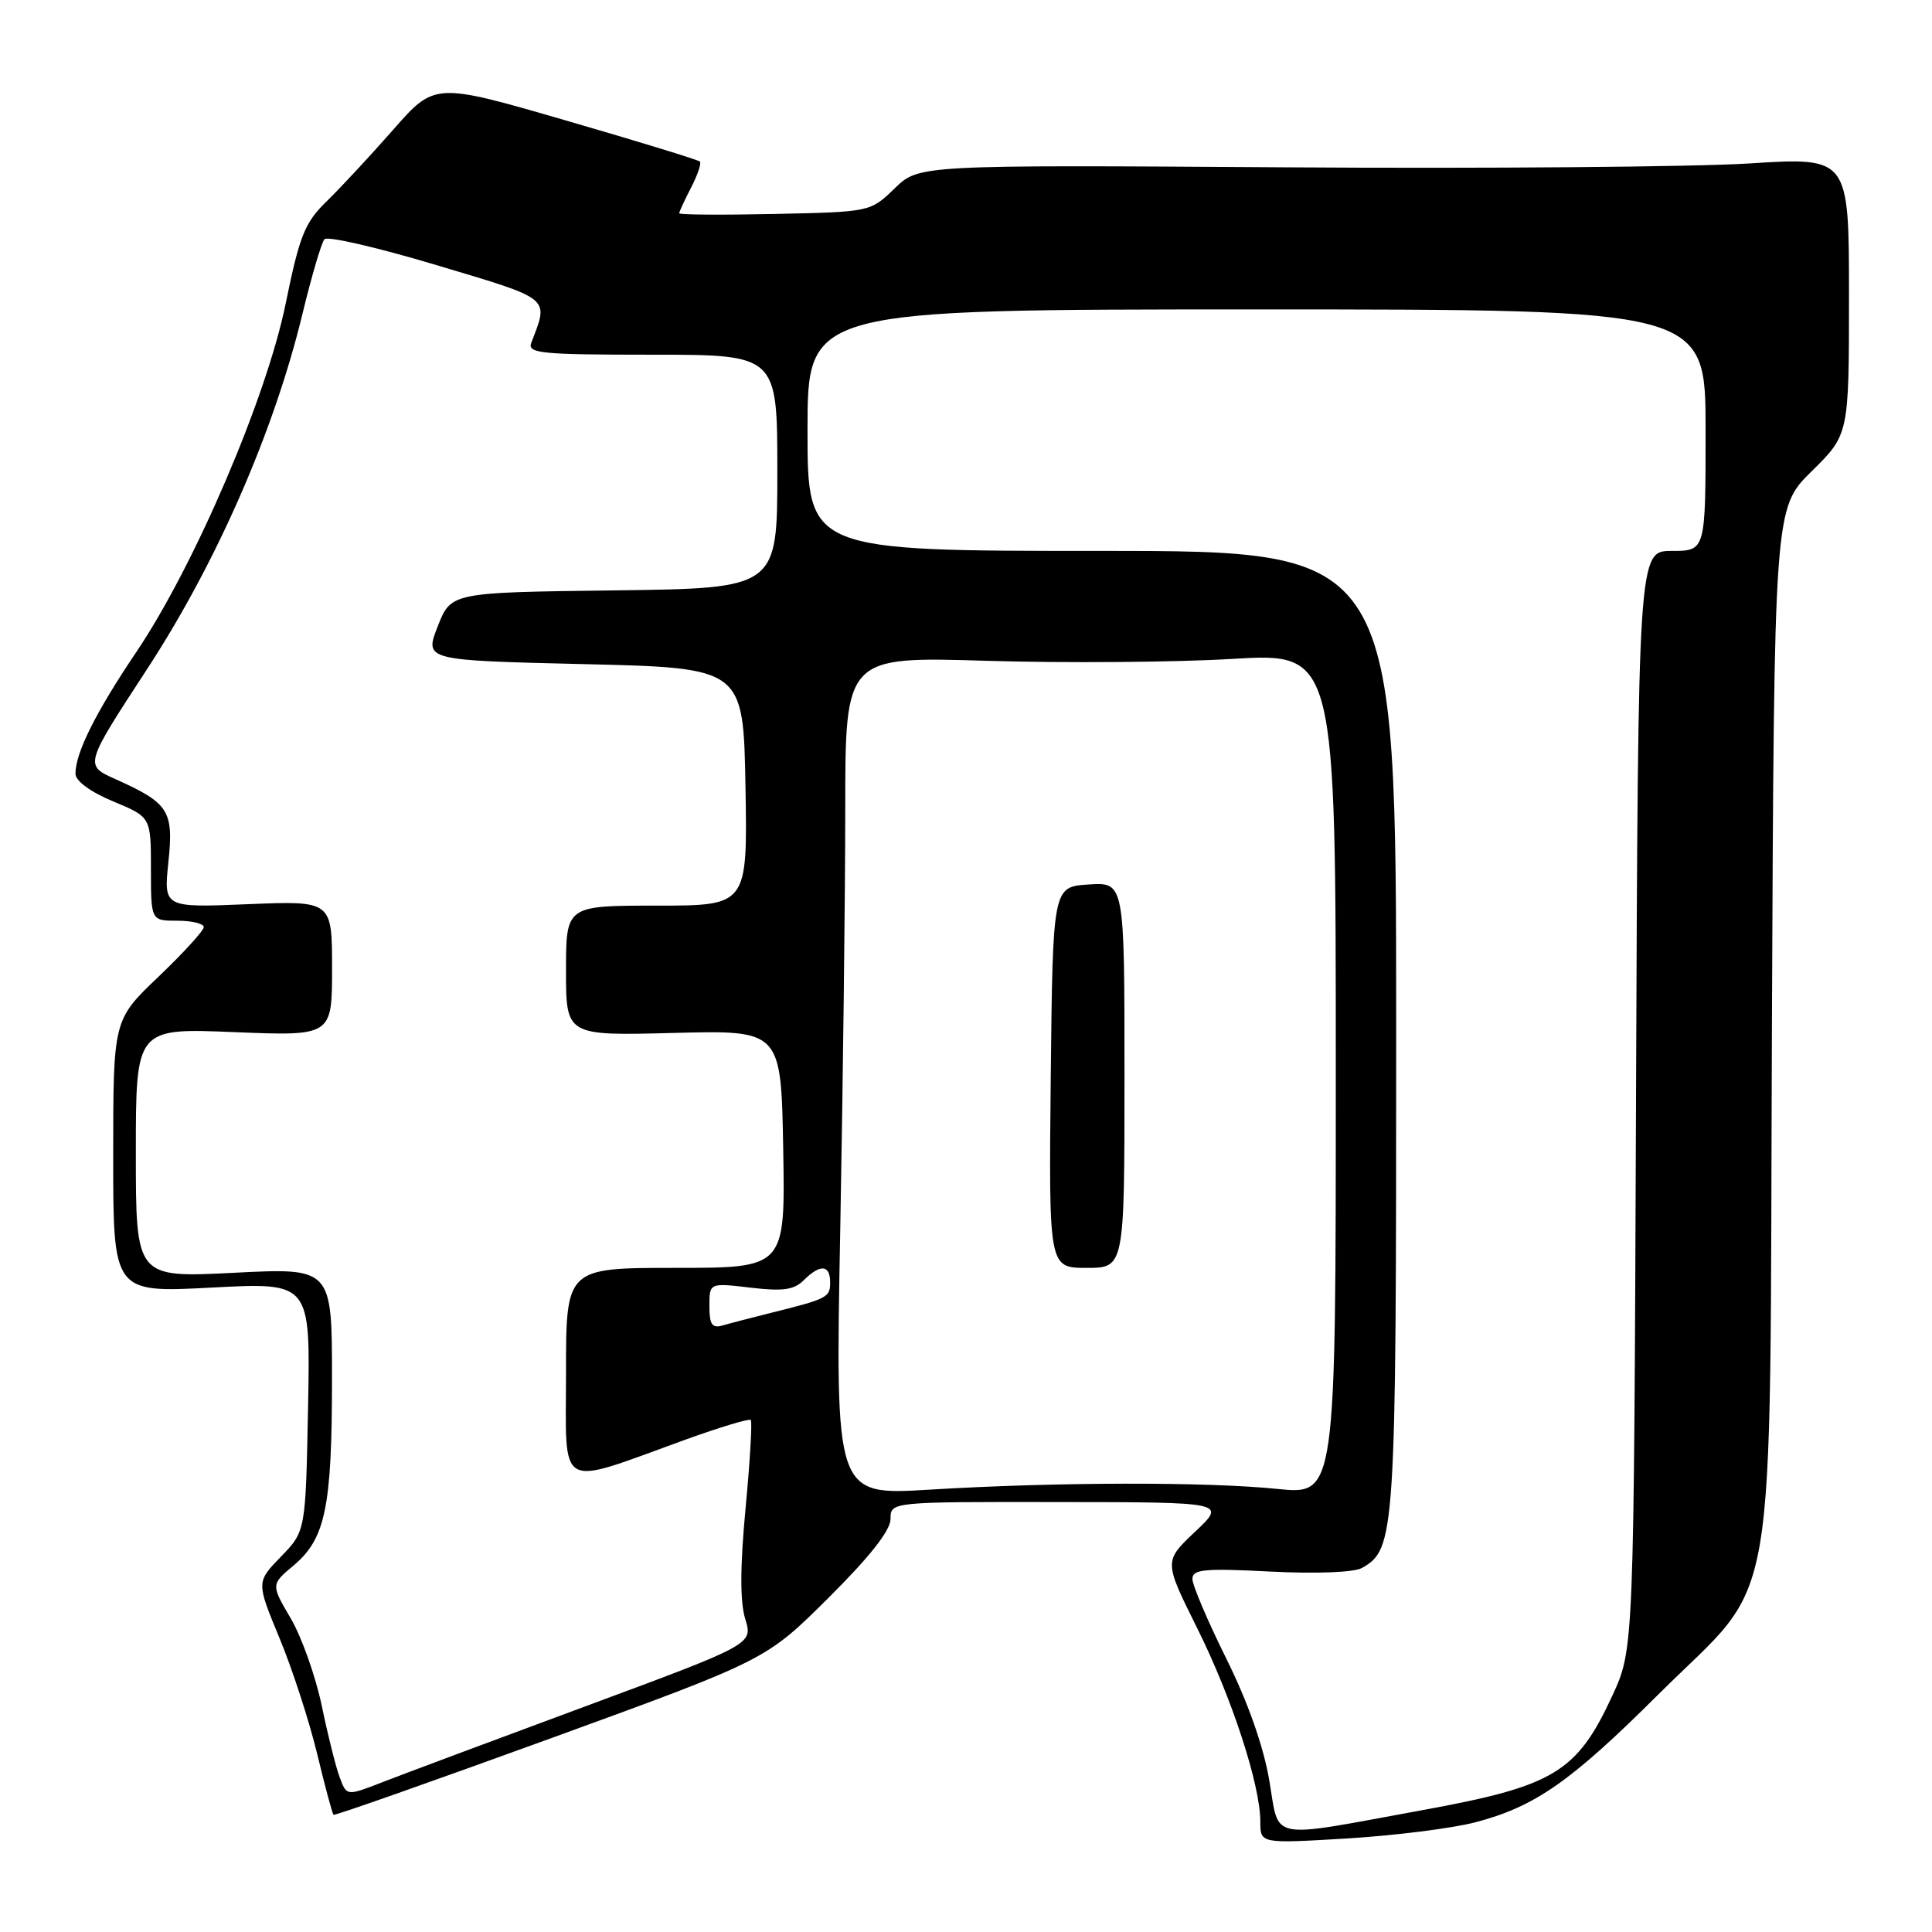 <?xml version="1.0" encoding="UTF-8" standalone="no"?>
<!DOCTYPE svg PUBLIC "-//W3C//DTD SVG 1.1//EN" "http://www.w3.org/Graphics/SVG/1.1/DTD/svg11.dtd" >
<svg xmlns="http://www.w3.org/2000/svg" xmlns:xlink="http://www.w3.org/1999/xlink" version="1.1" viewBox="0 0 256 256">
 <g >
 <path fill="currentColor"
d=" M 195.43 241.48 C 203.37 239.41 208.12 236.10 219.73 224.53 C 235.90 208.43 234.45 216.98 234.79 135.92 C 235.08 67.35 235.08 67.35 240.04 62.46 C 245.00 57.58 245.00 57.58 245.00 39.20 C 245.00 20.82 245.00 20.82 231.75 21.66 C 224.46 22.12 196.73 22.35 170.13 22.17 C 121.75 21.85 121.75 21.85 118.54 24.97 C 115.32 28.08 115.32 28.08 102.66 28.35 C 95.70 28.50 90.00 28.46 90.00 28.26 C 90.00 28.06 90.71 26.53 91.57 24.86 C 92.44 23.18 92.96 21.63 92.74 21.41 C 92.52 21.18 84.52 18.73 74.97 15.96 C 57.60 10.92 57.60 10.92 52.08 17.21 C 49.04 20.67 45.07 24.94 43.26 26.70 C 40.39 29.49 39.69 31.23 37.86 40.20 C 35.31 52.72 25.75 75.02 18.02 86.46 C 12.68 94.39 10.00 99.75 10.00 102.52 C 10.00 103.48 11.97 104.93 15.00 106.19 C 20.00 108.27 20.00 108.27 20.00 115.13 C 20.00 122.00 20.00 122.00 23.50 122.00 C 25.43 122.00 27.00 122.38 27.00 122.85 C 27.00 123.31 24.30 126.27 21.00 129.42 C 15.00 135.14 15.00 135.14 15.00 153.22 C 15.00 171.30 15.00 171.30 28.07 170.61 C 41.14 169.92 41.14 169.92 40.82 186.41 C 40.50 202.89 40.50 202.89 37.23 206.26 C 33.96 209.63 33.96 209.63 37.04 217.07 C 38.74 221.16 40.97 228.04 42.02 232.37 C 43.06 236.70 44.04 240.35 44.20 240.47 C 44.37 240.60 57.32 236.03 73.00 230.33 C 101.50 219.95 101.50 219.95 109.75 211.75 C 115.26 206.27 118.00 202.79 118.00 201.27 C 118.00 199.00 118.00 199.00 140.25 199.03 C 162.50 199.05 162.50 199.05 158.36 202.96 C 154.22 206.87 154.22 206.87 158.61 215.69 C 163.23 224.96 167.00 236.51 167.00 241.39 C 167.00 244.29 167.00 244.29 178.43 243.61 C 184.72 243.23 192.37 242.27 195.43 241.48 Z  M 168.18 235.87 C 167.41 231.37 165.33 225.48 162.48 219.75 C 160.02 214.79 158.00 210.05 158.00 209.22 C 158.00 207.94 159.56 207.79 168.33 208.24 C 174.33 208.55 179.40 208.35 180.43 207.78 C 184.90 205.28 185.00 203.69 185.00 136.53 C 185.00 73.00 185.00 73.00 146.00 73.00 C 107.00 73.00 107.00 73.00 107.00 57.00 C 107.00 41.00 107.00 41.00 166.50 41.00 C 226.00 41.00 226.00 41.00 226.00 57.00 C 226.00 73.00 226.00 73.00 221.53 73.00 C 217.06 73.00 217.06 73.00 216.78 145.75 C 216.50 218.50 216.50 218.50 213.65 224.67 C 208.94 234.86 205.93 236.67 188.44 239.86 C 167.70 243.65 169.58 244.02 168.18 235.87 Z  M 45.04 235.59 C 44.53 234.27 43.46 230.00 42.65 226.09 C 41.84 222.18 39.99 216.96 38.54 214.47 C 35.89 209.96 35.89 209.96 38.92 207.42 C 43.13 203.87 43.99 199.70 43.99 182.75 C 44.00 167.99 44.00 167.99 31.00 168.65 C 18.00 169.31 18.00 169.31 18.00 152.77 C 18.00 136.23 18.00 136.23 31.00 136.76 C 44.00 137.29 44.00 137.29 44.00 128.32 C 44.00 119.35 44.00 119.35 32.84 119.81 C 21.69 120.27 21.69 120.27 22.31 114.26 C 23.03 107.43 22.39 106.42 15.32 103.25 C 11.17 101.40 11.17 101.40 19.49 88.66 C 28.72 74.53 36.34 57.10 40.10 41.50 C 41.30 36.55 42.60 32.14 42.99 31.70 C 43.39 31.25 50.10 32.81 57.91 35.15 C 73.21 39.73 72.73 39.34 70.40 45.41 C 69.85 46.82 71.61 47.00 86.39 47.00 C 103.00 47.00 103.00 47.00 103.00 62.48 C 103.00 77.96 103.00 77.96 81.38 78.23 C 59.76 78.50 59.76 78.50 58.00 83.00 C 56.24 87.50 56.24 87.50 77.37 88.00 C 98.50 88.50 98.50 88.50 98.78 104.25 C 99.05 120.00 99.05 120.00 87.03 120.00 C 75.00 120.00 75.00 120.00 75.00 128.62 C 75.00 137.24 75.00 137.24 89.25 136.87 C 103.50 136.50 103.50 136.50 103.78 152.25 C 104.05 168.00 104.05 168.00 89.53 168.00 C 75.00 168.00 75.00 168.00 75.00 181.92 C 75.00 197.79 73.59 197.00 90.80 190.77 C 95.37 189.12 99.28 187.94 99.48 188.15 C 99.69 188.36 99.38 193.63 98.79 199.86 C 98.06 207.65 98.05 212.24 98.75 214.53 C 99.77 217.87 99.77 217.87 77.64 226.07 C 65.46 230.58 53.35 235.11 50.72 236.13 C 45.95 237.99 45.95 237.99 45.04 235.59 Z  M 111.34 162.82 C 111.70 143.39 112.00 118.39 112.00 107.25 C 112.00 86.99 112.00 86.99 130.75 87.56 C 141.06 87.87 155.69 87.76 163.25 87.31 C 177.00 86.49 177.00 86.49 177.00 142.29 C 177.00 198.08 177.00 198.08 169.25 197.29 C 159.85 196.33 139.90 196.37 123.09 197.39 C 110.67 198.14 110.67 198.14 111.34 162.82 Z  M 149.00 142.45 C 149.00 116.89 149.00 116.89 144.25 117.20 C 139.50 117.50 139.50 117.50 139.23 142.75 C 138.97 168.00 138.97 168.00 143.98 168.00 C 149.00 168.00 149.00 168.00 149.00 142.45 Z  M 94.00 173.06 C 94.00 169.98 94.00 169.98 99.44 170.62 C 103.75 171.13 105.22 170.92 106.51 169.63 C 108.69 167.46 110.00 167.57 110.00 169.93 C 110.00 171.92 109.65 172.10 102.00 174.00 C 99.53 174.62 96.71 175.35 95.75 175.63 C 94.35 176.03 94.00 175.52 94.00 173.06 Z "/>
</g>
</svg>
